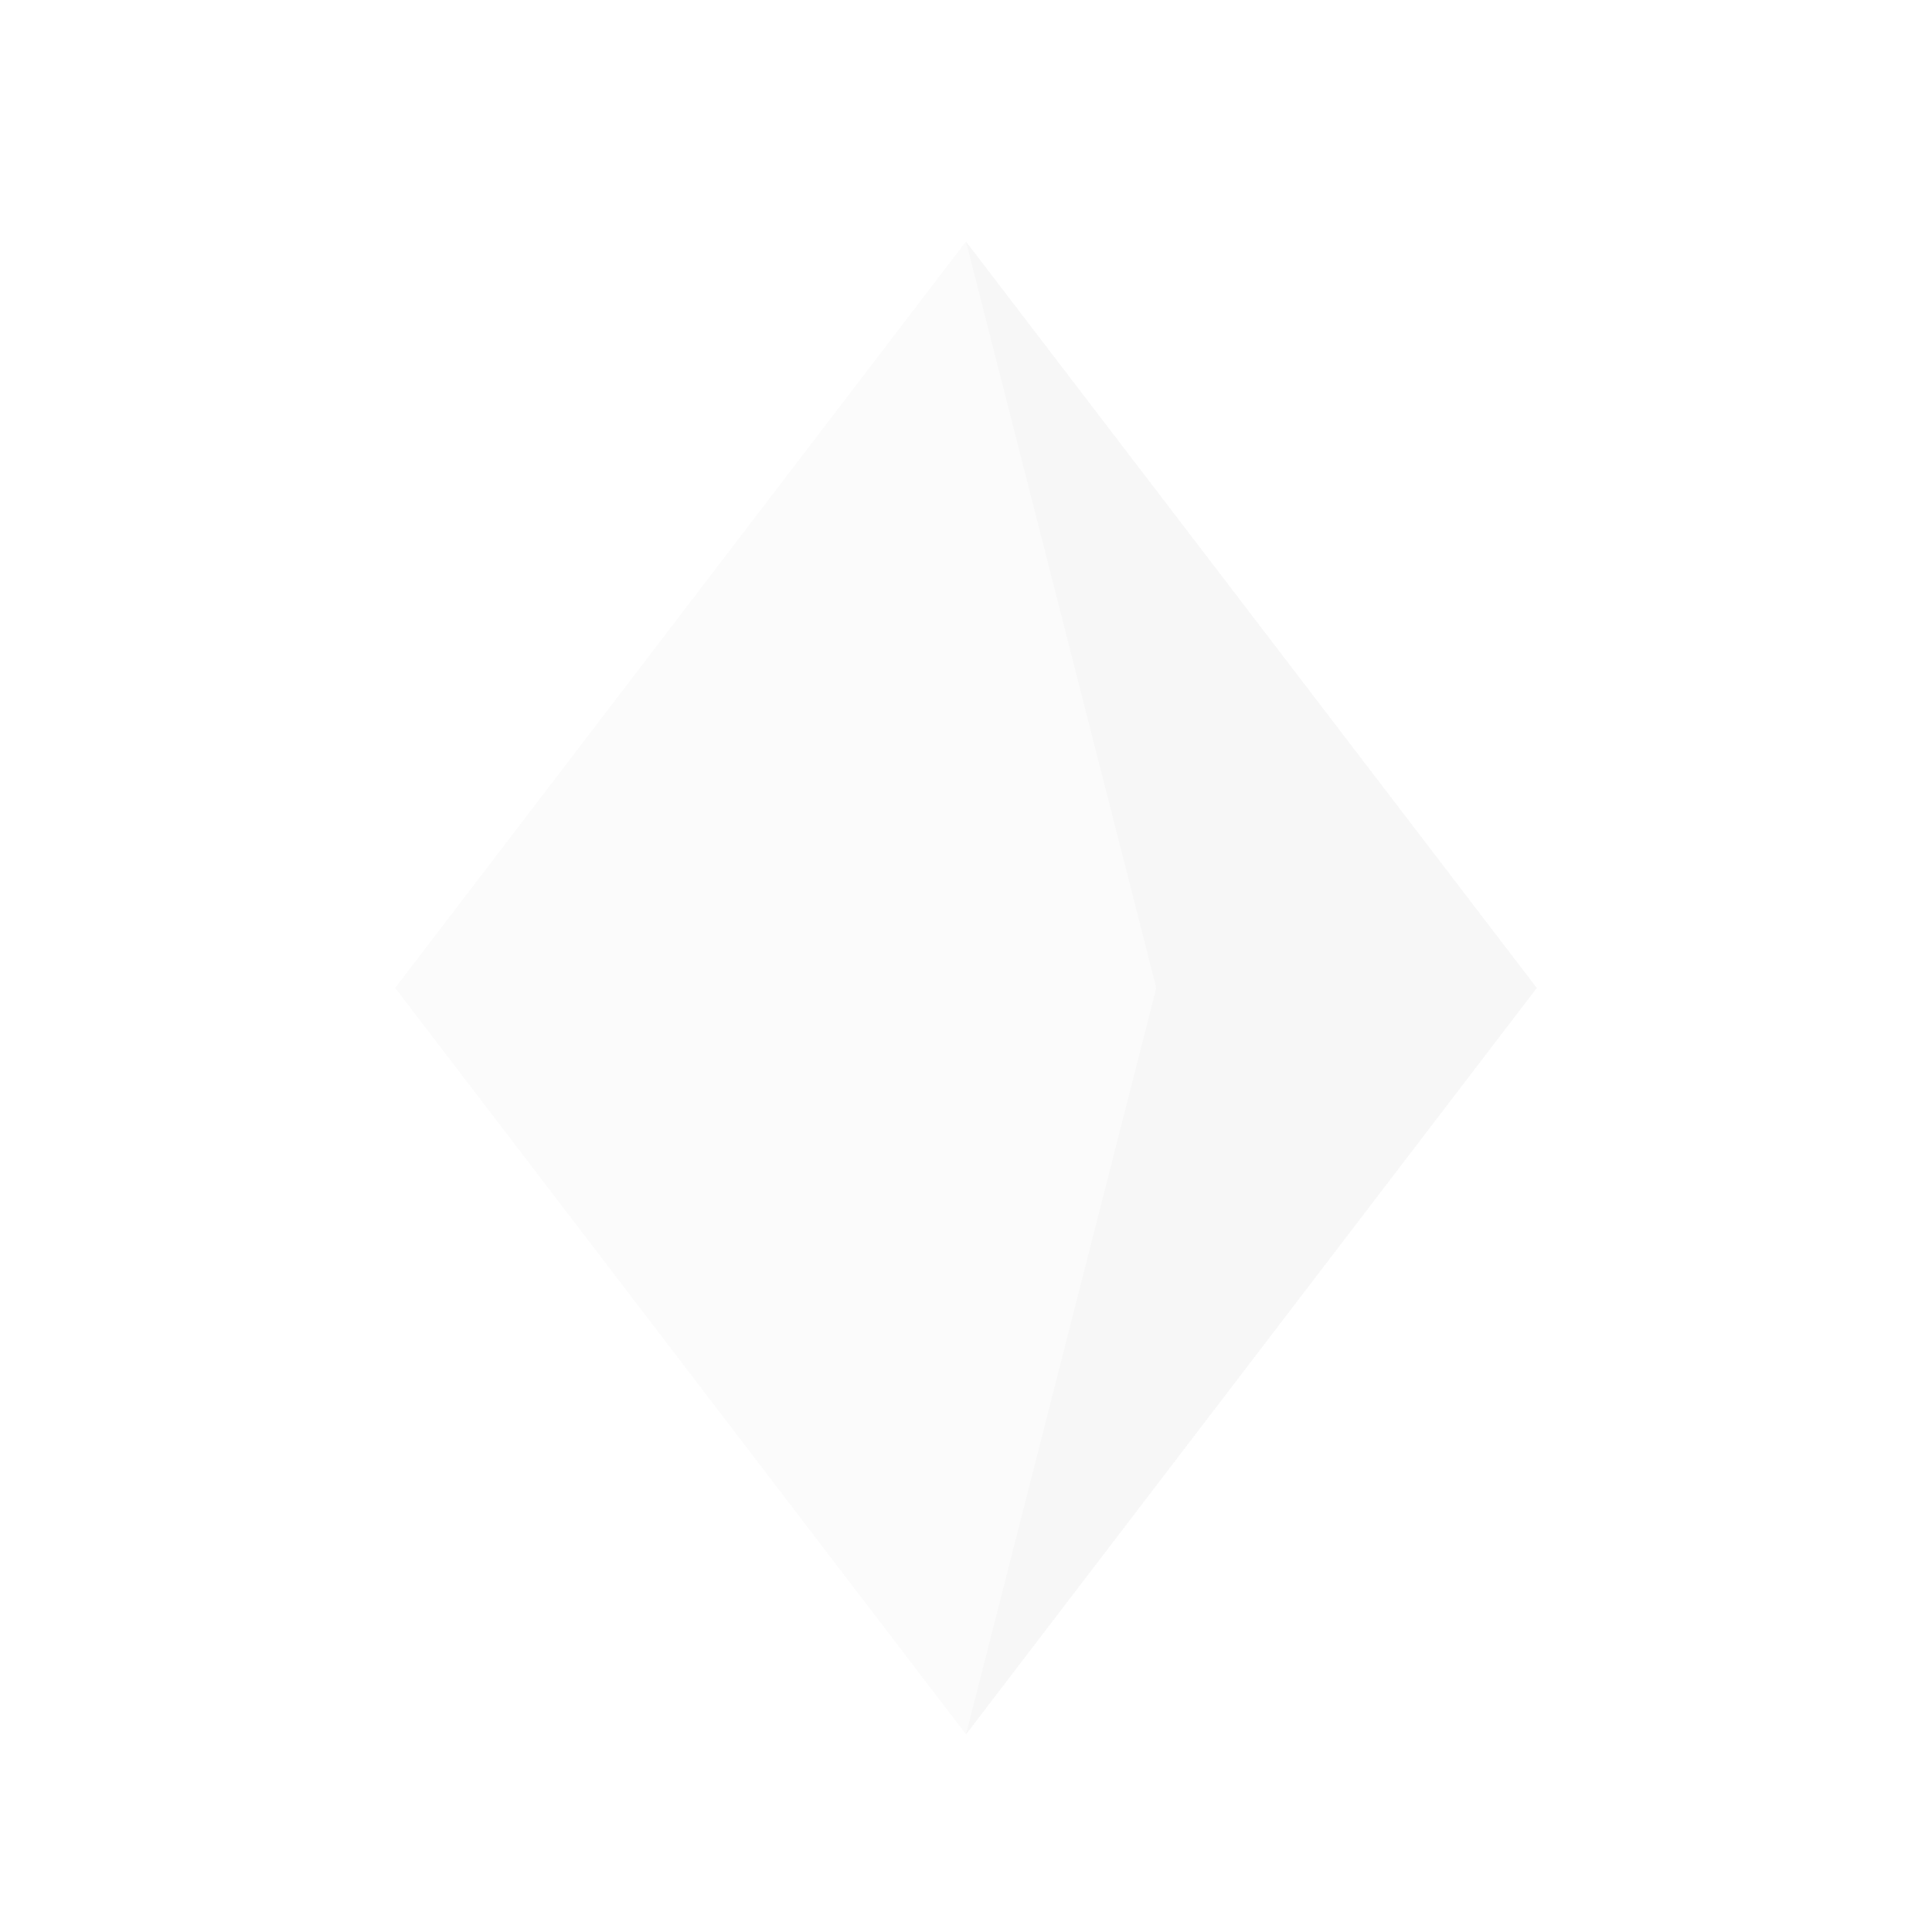 <svg width="22" height="22" viewBox="0 0 22 22" fill="none" xmlns="http://www.w3.org/2000/svg">
<g clip-path="url(#clip0_2153_20882)">
<g clip-path="url(#clip1_2153_20882)">
<path d="M4.5 11.25L11 2.75L17.5 11.25L11 19.75L4.5 11.25Z" fill="#D3D3D3" fill-opacity="0.1"/>
<path d="M17.5 11.25L11 19.75L13.167 11.25L11 2.75L17.5 11.25Z" fill="#D3D3D3" fill-opacity="0.1"/>
</g>
</g>
<defs>
<clipPath id="clip0_2153_20882">
<rect width="21" height="21" fill="white" transform="translate(0.5 0.75)"/>
</clipPath>
<clipPath id="clip1_2153_20882">
<rect width="13" height="17" fill="white" transform="translate(4.5 2.75)"/>
</clipPath>
</defs>
</svg>
